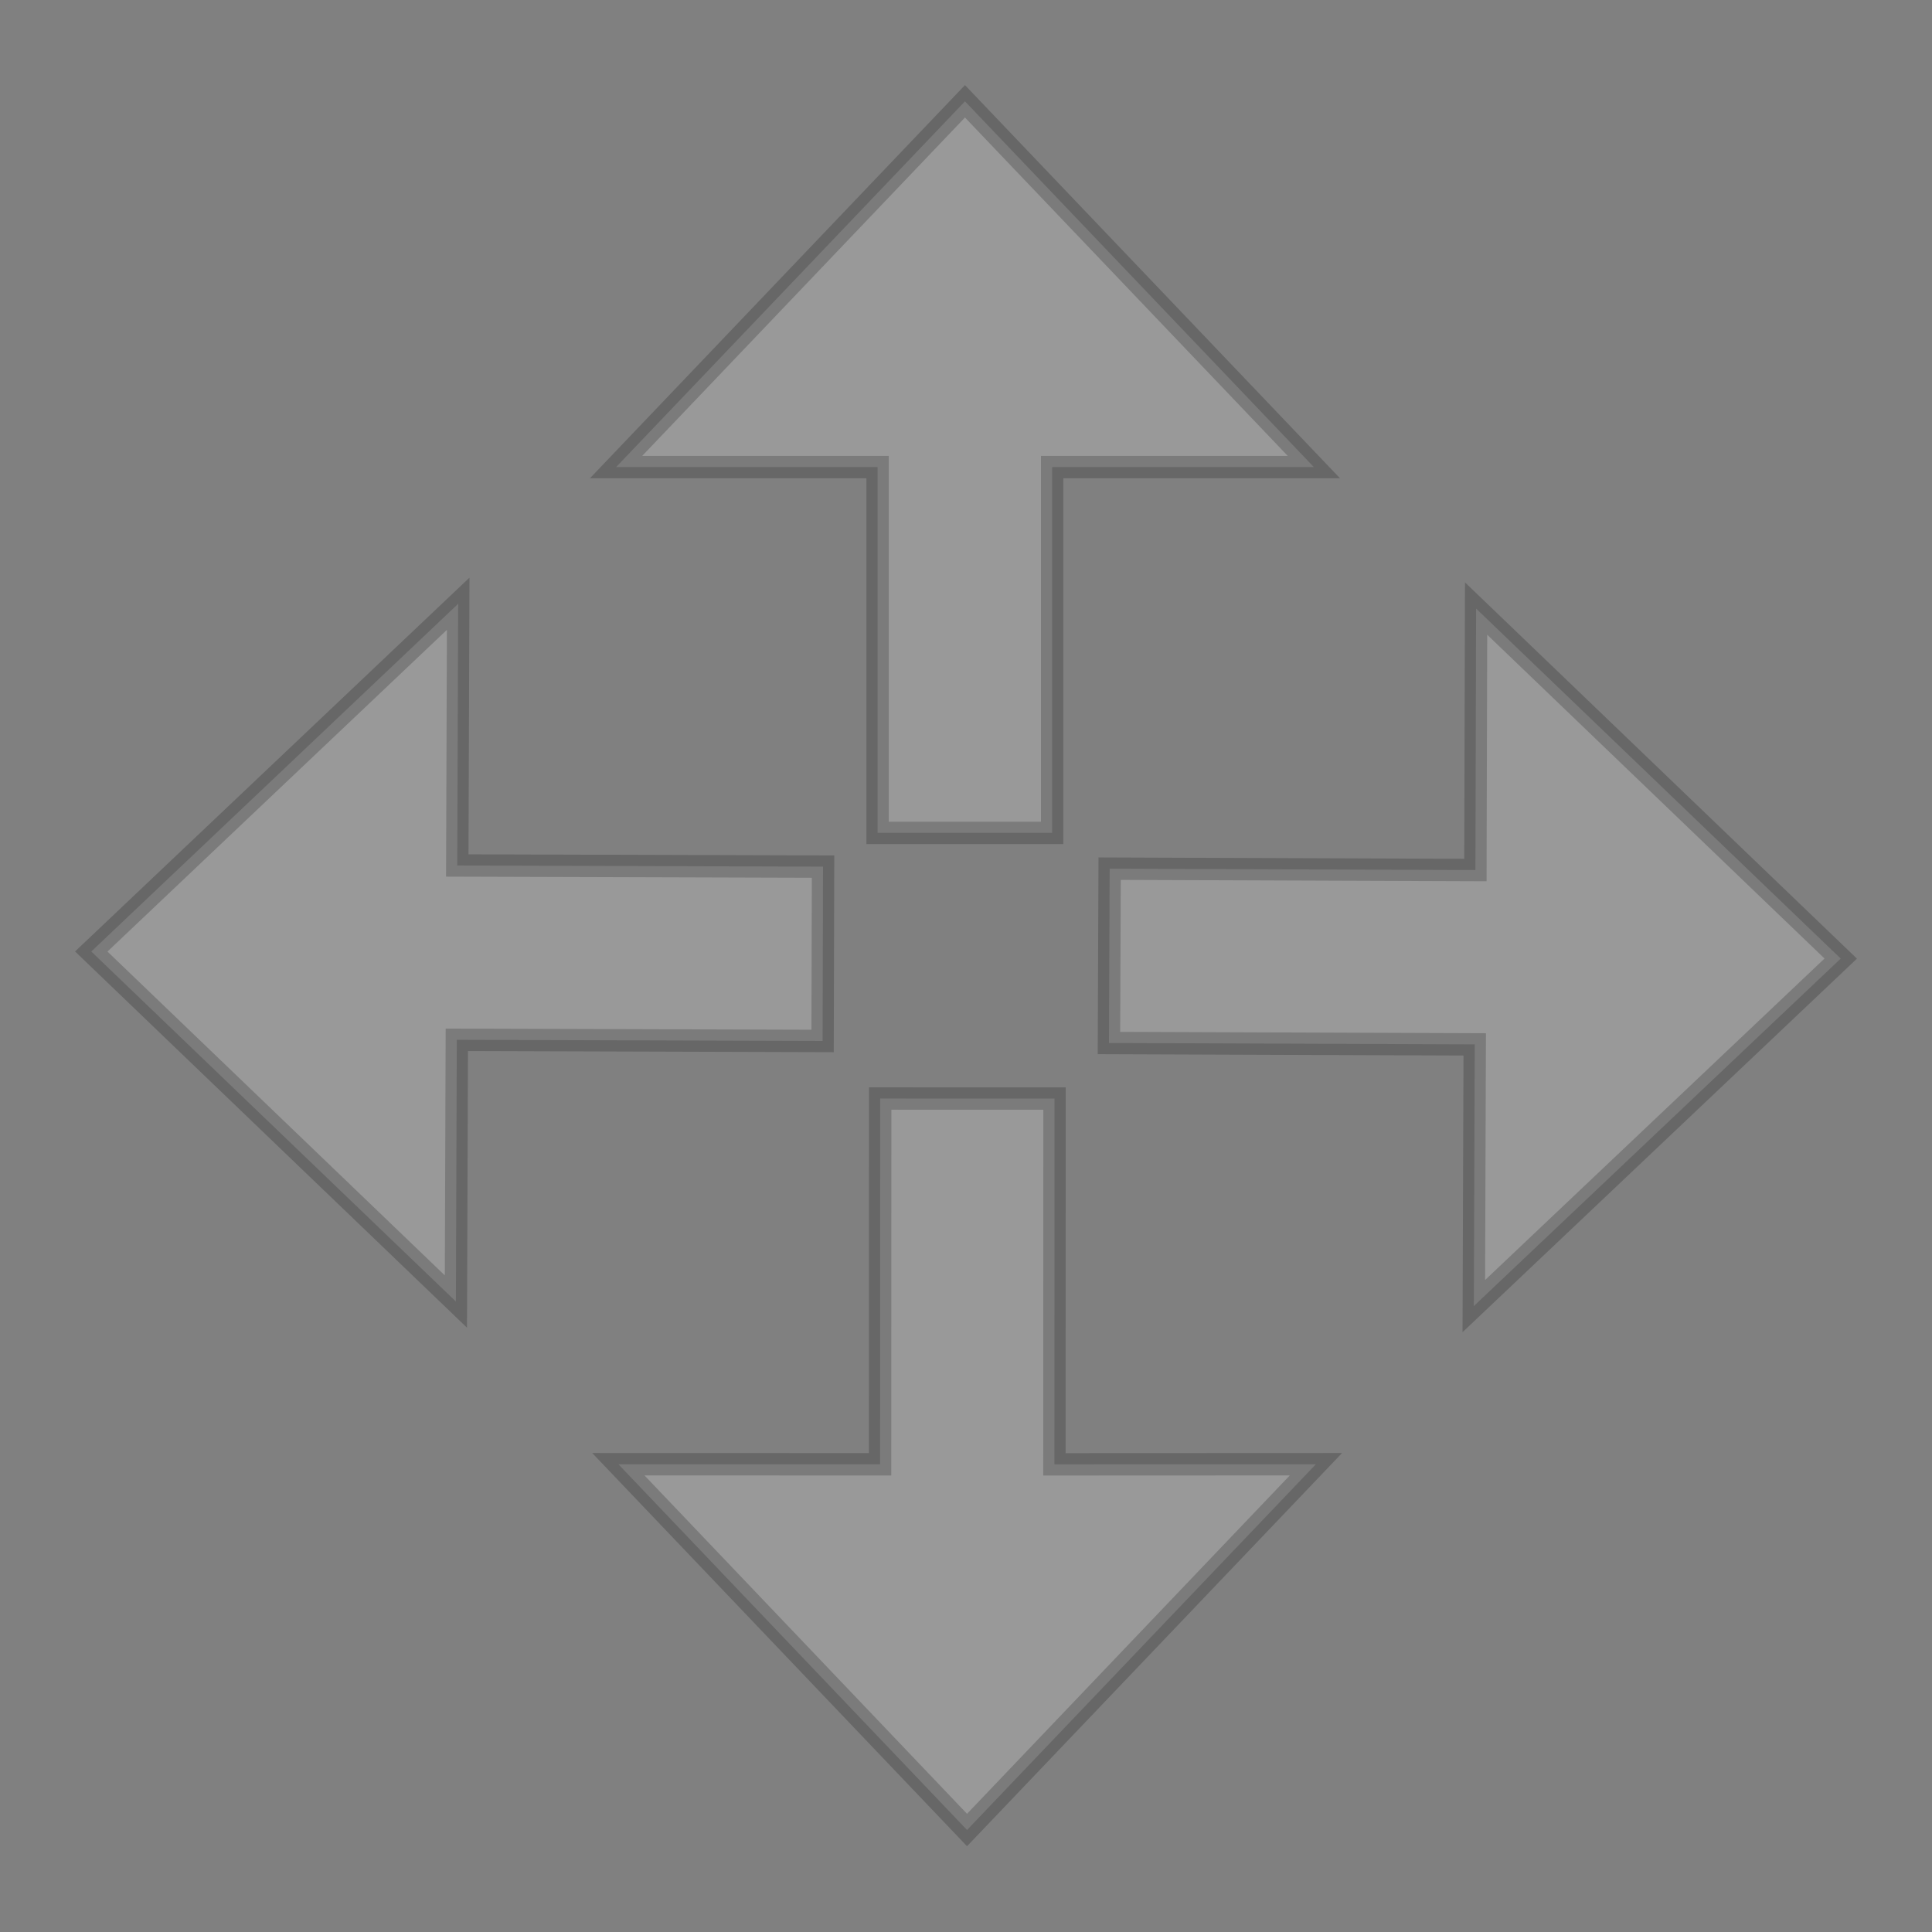 <?xml version="1.0" encoding="UTF-8" standalone="no"?>
<!-- Created with Inkscape (http://www.inkscape.org/) -->

<svg
   xmlns:dc="http://purl.org/dc/elements/1.1/"
   xmlns:cc="http://creativecommons.org/ns#"
   xmlns:rdf="http://www.w3.org/1999/02/22-rdf-syntax-ns#"
   xmlns:svg="http://www.w3.org/2000/svg"
   xmlns="http://www.w3.org/2000/svg"
   xmlns:sodipodi="http://sodipodi.sourceforge.net/DTD/sodipodi-0.dtd"
   xmlns:inkscape="http://www.inkscape.org/namespaces/inkscape"
   width="32"
   height="32"
   viewBox="0 0 8.467 8.467"
   version="1.1"
   id="svg8"
   inkscape:version="0.92.3 (2405546, 2018-03-11)"
   sodipodi:docname="move_controller.svg">
  <rect x="0" y="0" width="8.467" height="8.467" fill="#808080" stroke="none"/>
  <defs
     id="defs2" />
  <sodipodi:namedview
     id="base"
     pagecolor="#ffffff"
     bordercolor="#666666"
     borderopacity="1.0"
     inkscape:pageopacity="0.0"
     inkscape:pageshadow="2"
     inkscape:zoom="16"
     inkscape:cx="20.740102"
     inkscape:cy="19.597533"
     inkscape:document-units="mm"
     inkscape:current-layer="layer1"
     showgrid="true"
     units="px"
     inkscape:window-width="1920"
     inkscape:window-height="1057"
     inkscape:window-x="-8"
     inkscape:window-y="-8"
     inkscape:window-maximized="1">
    <inkscape:grid
       type="xygrid"
       id="grid815" />
  </sodipodi:namedview>
  <g
     inkscape:label="Layer 1"
     inkscape:groupmode="layer"
     id="layer1"
     transform="translate(0,-288.533)">
    <path
       style="fill:#ffffff;fill-opacity:0.196;stroke:#000000;stroke-width:0.098px;stroke-linecap:butt;stroke-linejoin:miter;stroke-opacity:0.196"
       d="m 2.7,290.58 1.529,-1.603 1.529,1.603 H 4.611 v 1.603 H 3.846 v -1.603 z"
       id="path817"
       inkscape:connector-curvature="0" />
    <path
       style="fill:#ffffff;fill-opacity:0.196;stroke:#000000;stroke-width:0.098px;stroke-linecap:butt;stroke-linejoin:miter;stroke-opacity:0.196"
       d="m 5.767,294.95 -1.529,1.603 -1.528,-1.603 1.147,3.2e-4 4.22e-4,-1.603 0.764,1.8e-4 -4.22e-4,1.603 z"
       id="path817-0"
       inkscape:connector-curvature="0" />
    <path
       style="fill:#ffffff;fill-opacity:0.196;stroke:#000000;stroke-width:0.098px;stroke-linecap:butt;stroke-linejoin:miter;stroke-opacity:0.196"
       d="m 1.998,294.237 -1.598,-1.534 1.608,-1.524 -0.004,1.147 1.603,0.005 -0.002,0.764 -1.603,-0.005 z"
       id="path817-4"
       inkscape:connector-curvature="0" />
    <path
       style="fill:#ffffff;fill-opacity:0.196;stroke:#000000;stroke-width:0.098px;stroke-linecap:butt;stroke-linejoin:miter;stroke-opacity:0.196"
       d="m 6.469,291.2 1.598,1.534 -1.608,1.523 0.004,-1.147 -1.603,-0.006 0.003,-0.764 1.603,0.006 z"
       id="path817-0-2"
       inkscape:connector-curvature="0" />
  </g>
</svg>
